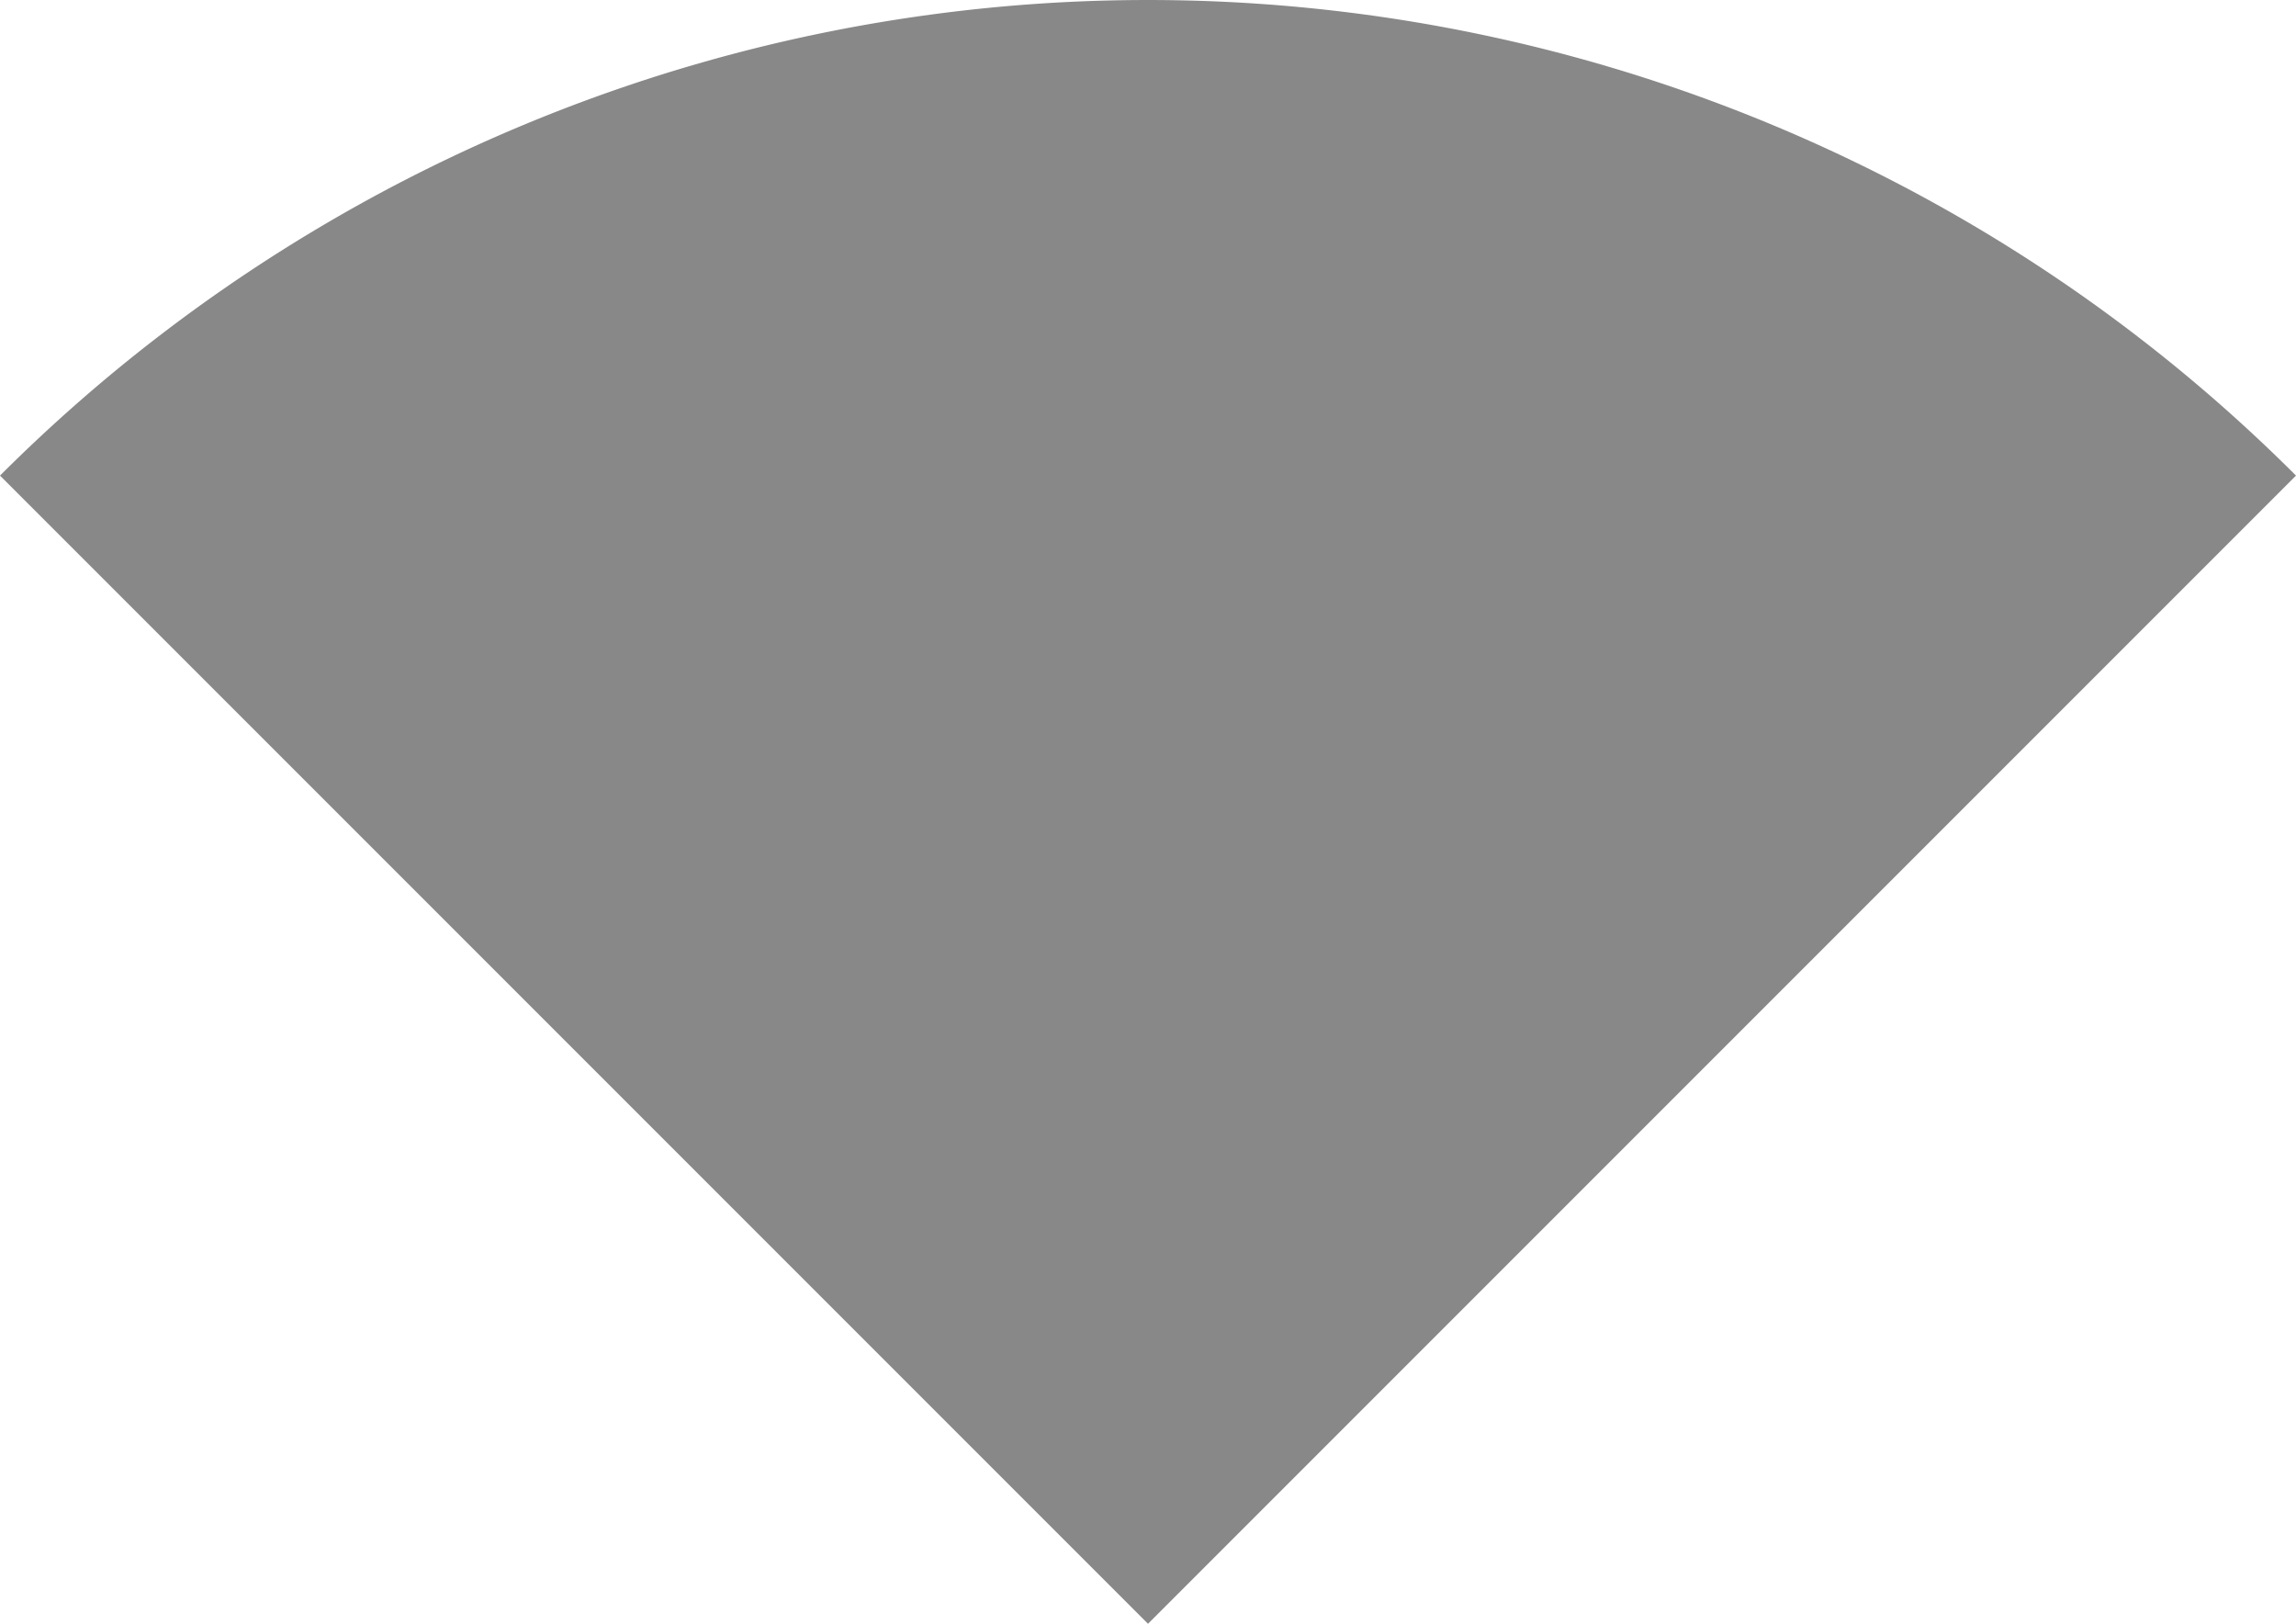 <?xml version="1.0" encoding="UTF-8" standalone="no"?>
<svg
   width="70.711mm"
   height="50mm"
   viewBox="0 0 70.711 50"
   version="1.1"
   id="svg5"
   xmlns="http://www.w3.org/2000/svg"
   xmlns:svg="http://www.w3.org/2000/svg">
  <path
     style="fill:#888888;fill-opacity:1;stroke-width:0.144"
     id="path167-3-7-3"
     d="M -4.4243214e-6,14.645 A 50,50 0 0 1 70.711,14.645 l -35.355,35.355 z" />
</svg>
